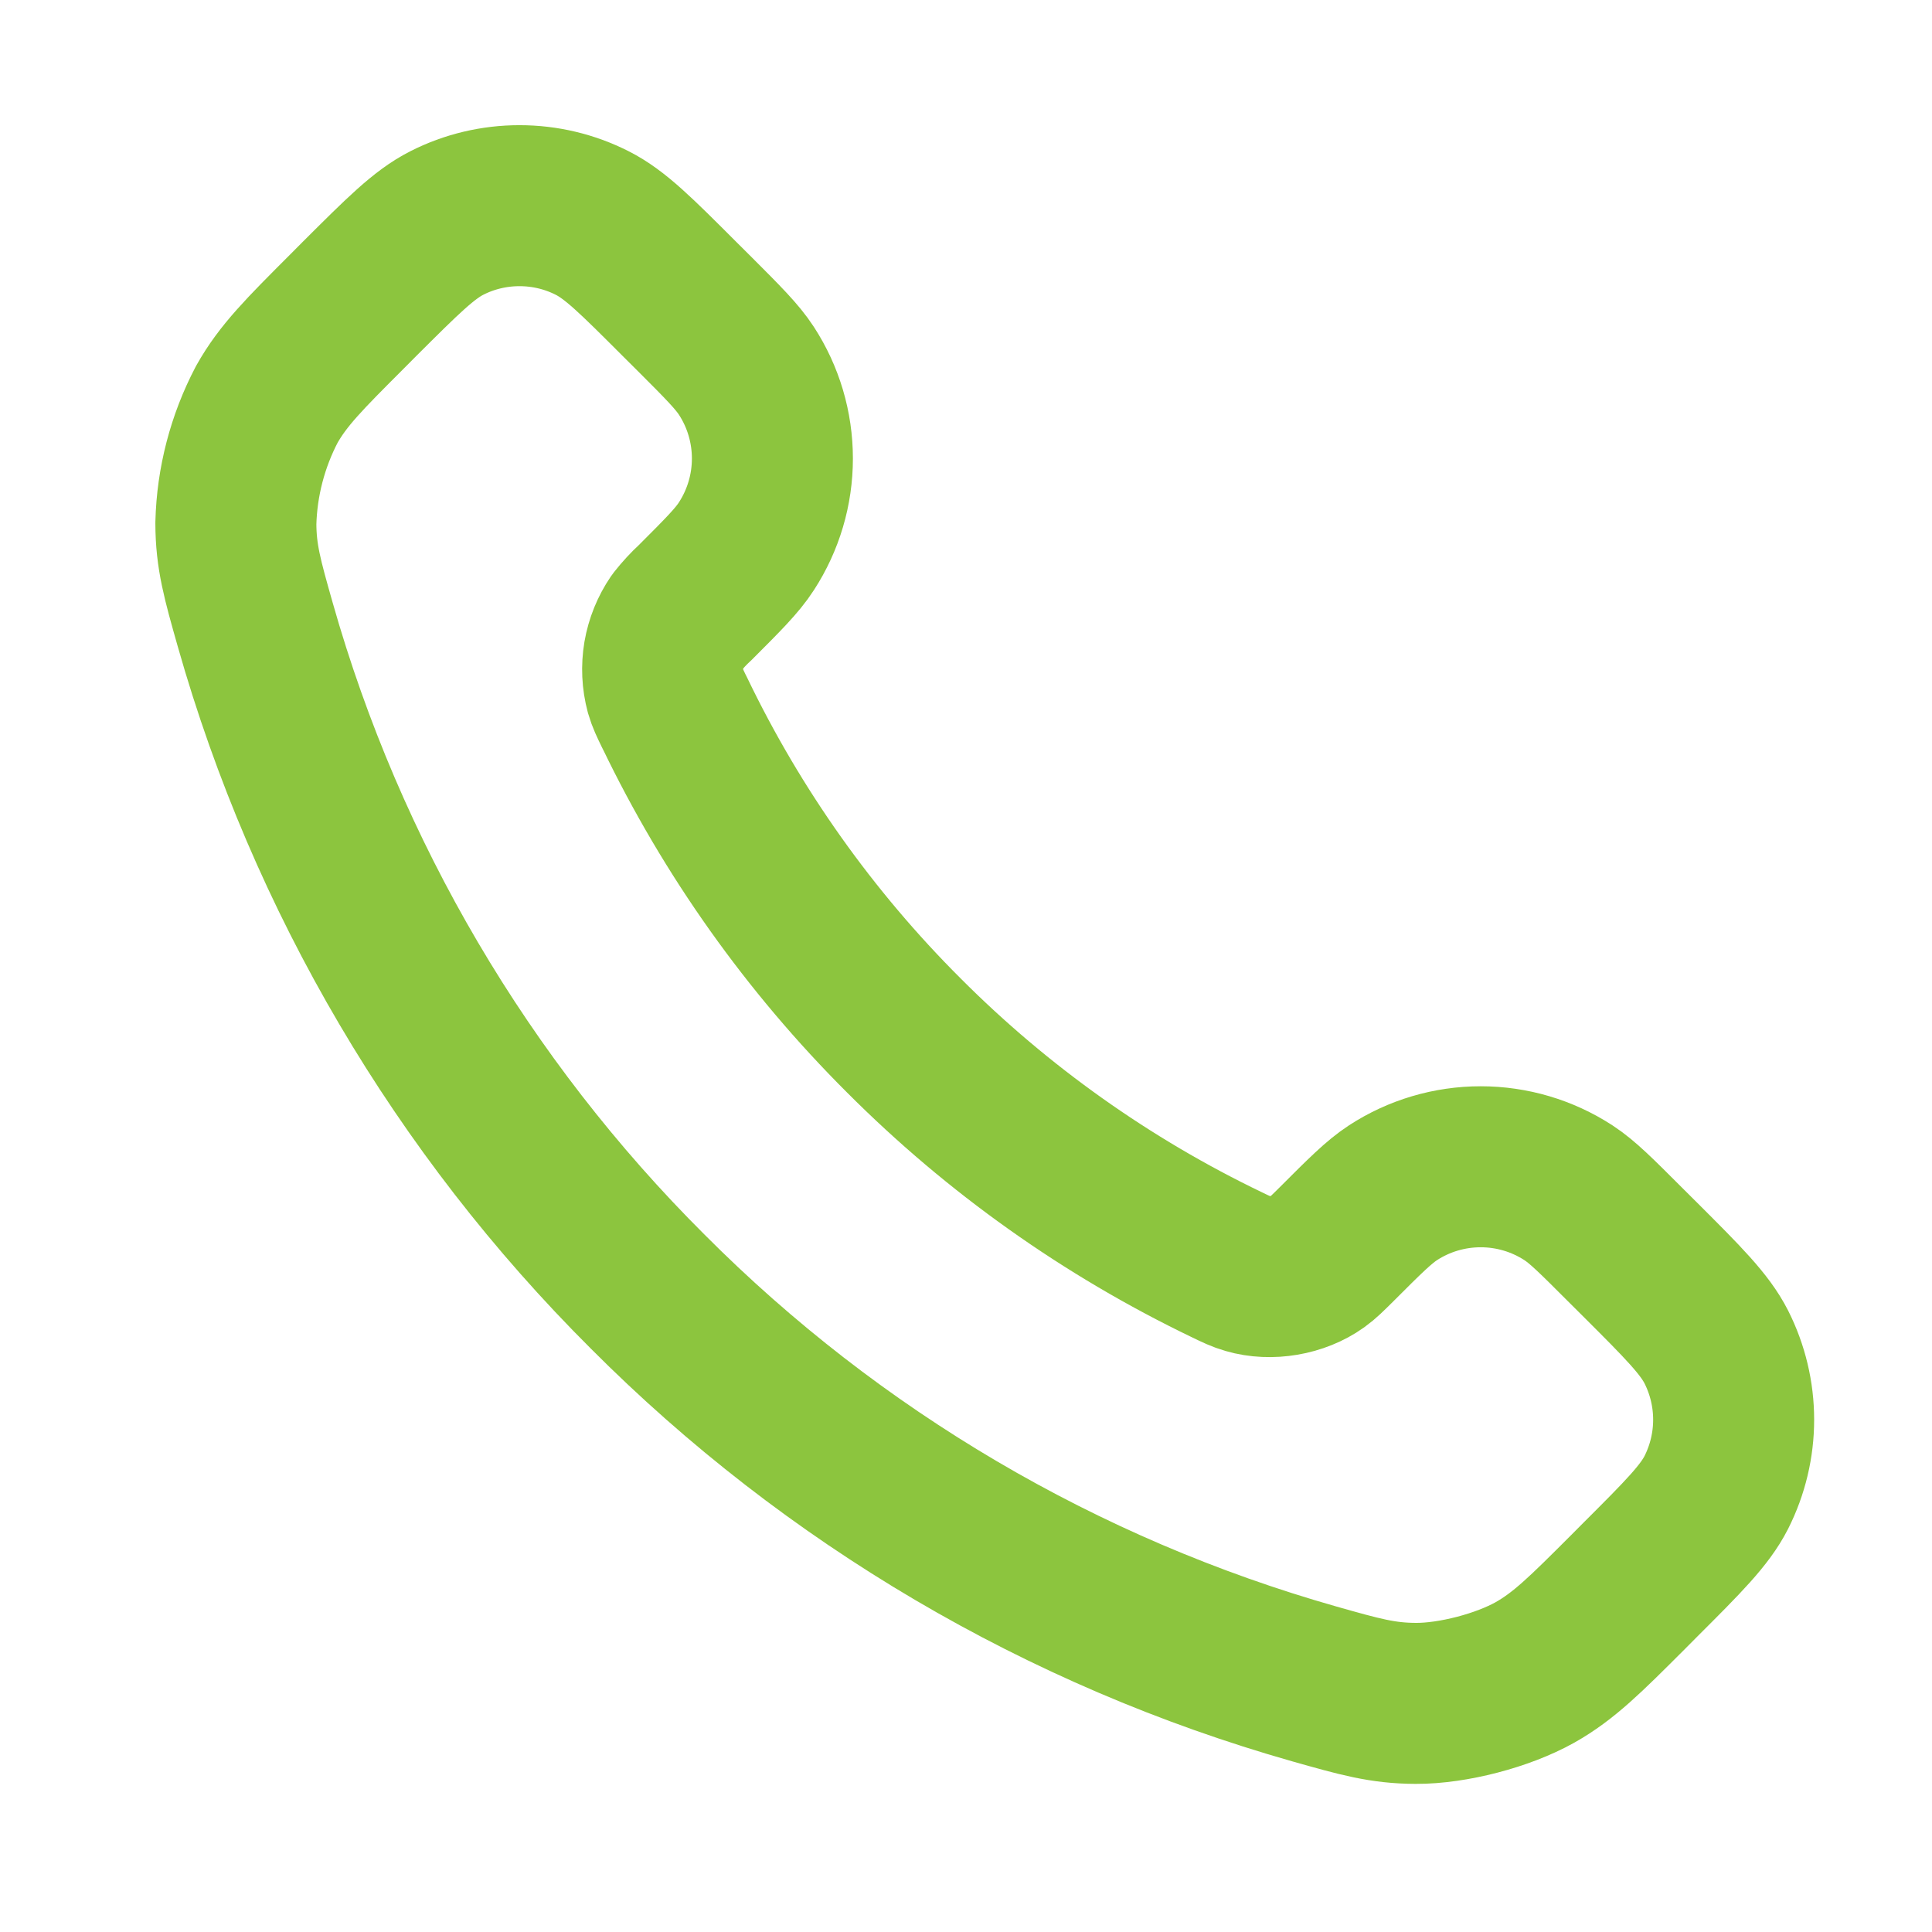 <svg width="24" height="24" viewBox="0 0 24 24" fill="none" xmlns="http://www.w3.org/2000/svg">
<path d="M8.381 8.853C9.096 10.341 10.059 11.697 11.228 12.863C12.394 14.032 13.75 14.994 15.238 15.71C15.362 15.77 15.425 15.8 15.503 15.822C15.783 15.904 16.128 15.845 16.365 15.675C16.432 15.627 16.489 15.57 16.604 15.456C16.954 15.106 17.128 14.932 17.304 14.817C17.628 14.606 18.007 14.494 18.394 14.494C18.781 14.494 19.159 14.606 19.484 14.817C19.66 14.932 19.834 15.107 20.184 15.457L20.379 15.651C20.911 16.182 21.176 16.448 21.321 16.733C21.462 17.013 21.536 17.322 21.536 17.636C21.536 17.95 21.462 18.259 21.321 18.539C21.176 18.824 20.911 19.09 20.379 19.621L20.222 19.779C19.692 20.309 19.427 20.573 19.067 20.776C18.667 21 18.047 21.162 17.589 21.16C17.176 21.159 16.894 21.079 16.329 20.919C13.196 20.029 10.344 18.351 8.046 16.045C5.739 13.746 4.06 10.894 3.171 7.761C3.011 7.197 2.931 6.915 2.93 6.501C2.943 5.986 3.075 5.48 3.314 5.024C3.516 4.664 3.781 4.399 4.311 3.869L4.468 3.711C5 3.181 5.266 2.914 5.551 2.77C5.83 2.628 6.14 2.555 6.453 2.555C6.767 2.555 7.076 2.628 7.356 2.77C7.642 2.914 7.907 3.18 8.439 3.712L8.634 3.906C8.984 4.256 9.158 4.431 9.272 4.606C9.483 4.93 9.595 5.309 9.595 5.696C9.595 6.083 9.483 6.461 9.272 6.786C9.158 6.963 8.983 7.138 8.634 7.487C8.554 7.56 8.481 7.64 8.414 7.725C8.329 7.85 8.272 7.991 8.246 8.14C8.221 8.289 8.228 8.441 8.267 8.587C8.29 8.667 8.32 8.729 8.38 8.853H8.381Z" stroke="#8CC53E" stroke-width="2" stroke-linecap="round" stroke-linejoin="round"/>
</svg>
